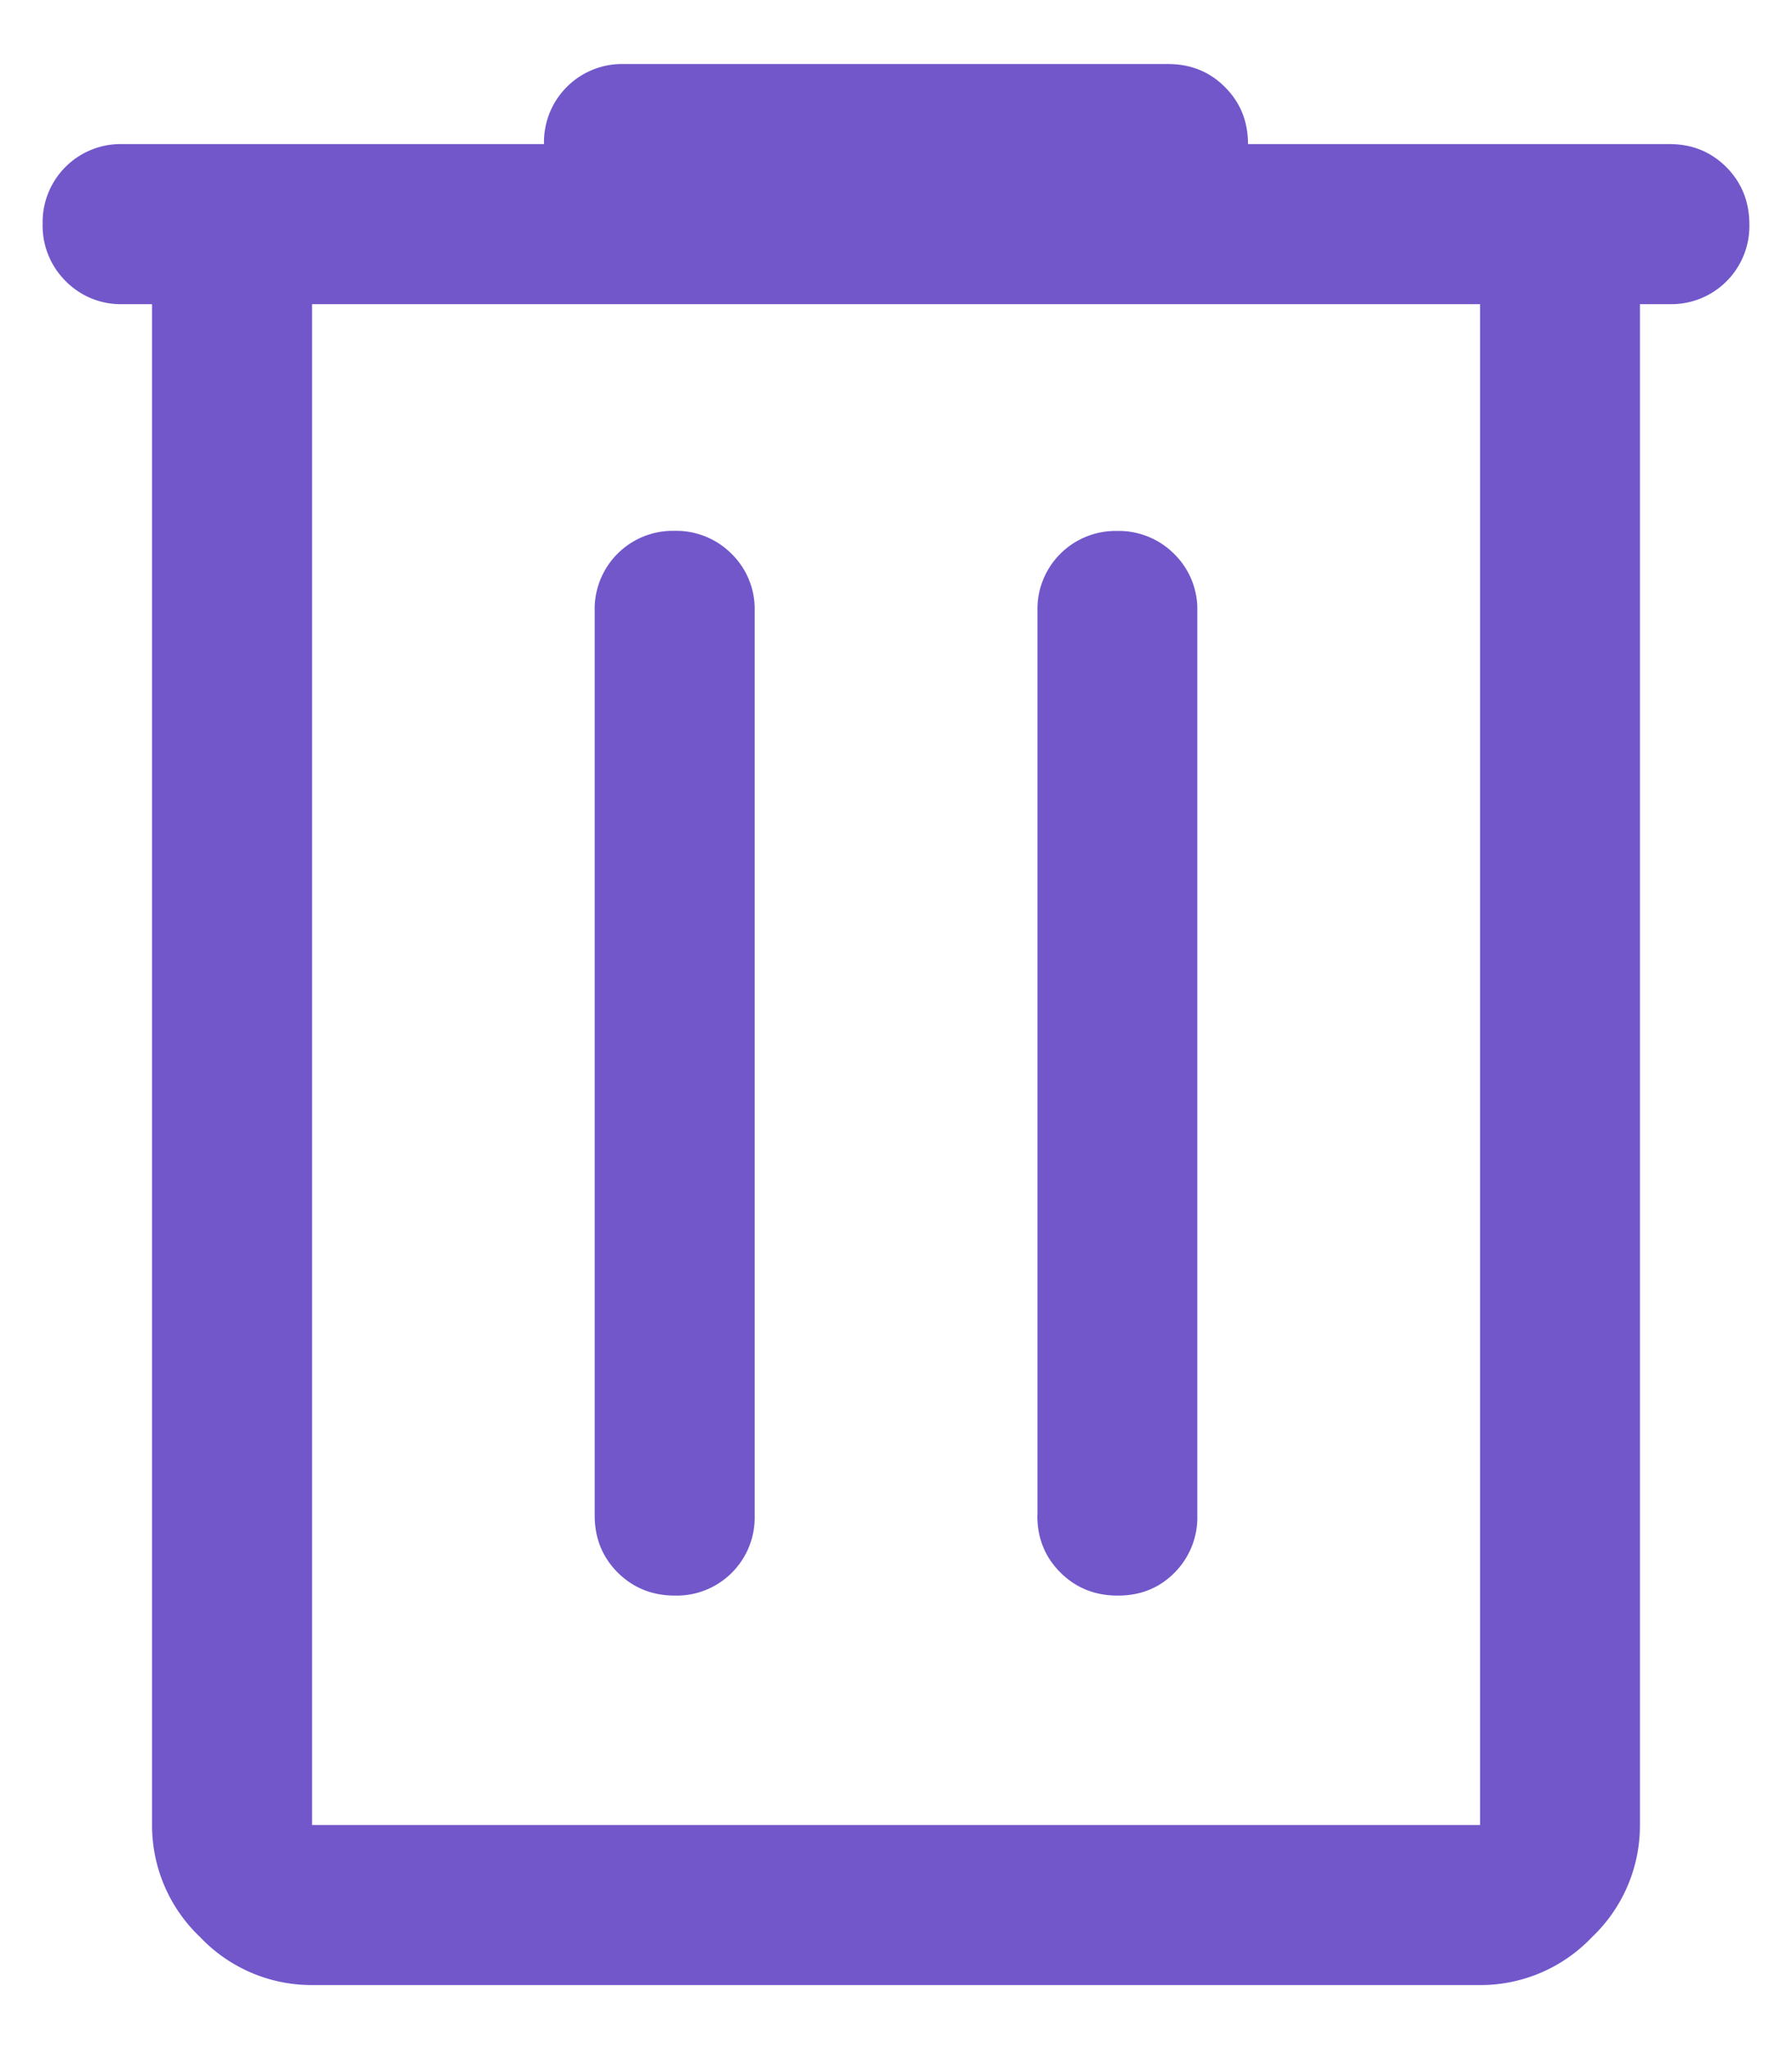 <svg xmlns="http://www.w3.org/2000/svg" width="14" height="16" fill="none"><path fill="#7257CB" d="M2.438 15.5a1.2 1.2 0 0 1-.875-.375 1.2 1.2 0 0 1-.375-.875V2.375h-.23a.603.603 0 0 1-.445-.18.61.61 0 0 1-.18-.449.61.61 0 0 1 .625-.621H4.25A.61.61 0 0 1 4.875.5h4.25c.177 0 .326.06.445.18.12.12.18.268.18.445h3.292c.177 0 .325.06.445.18.12.121.18.27.18.449a.61.61 0 0 1-.625.621h-.23V14.25a1.2 1.2 0 0 1-.374.875 1.2 1.2 0 0 1-.875.375H2.438Zm0-13.125V14.25h9.125V2.375H2.438Zm2.208 9.458c0 .177.06.326.18.446.121.12.27.18.449.18a.61.61 0 0 0 .621-.625V4.77a.603.603 0 0 0-.18-.445.61.61 0 0 0-.449-.18.61.61 0 0 0-.621.625v7.062Zm3.458 0c0 .177.06.326.181.446.12.12.27.18.448.18s.326-.06.444-.18a.61.61 0 0 0 .177-.446V4.771a.603.603 0 0 0-.18-.445.61.61 0 0 0-.448-.18.61.61 0 0 0-.621.625v7.062Z"/></svg>